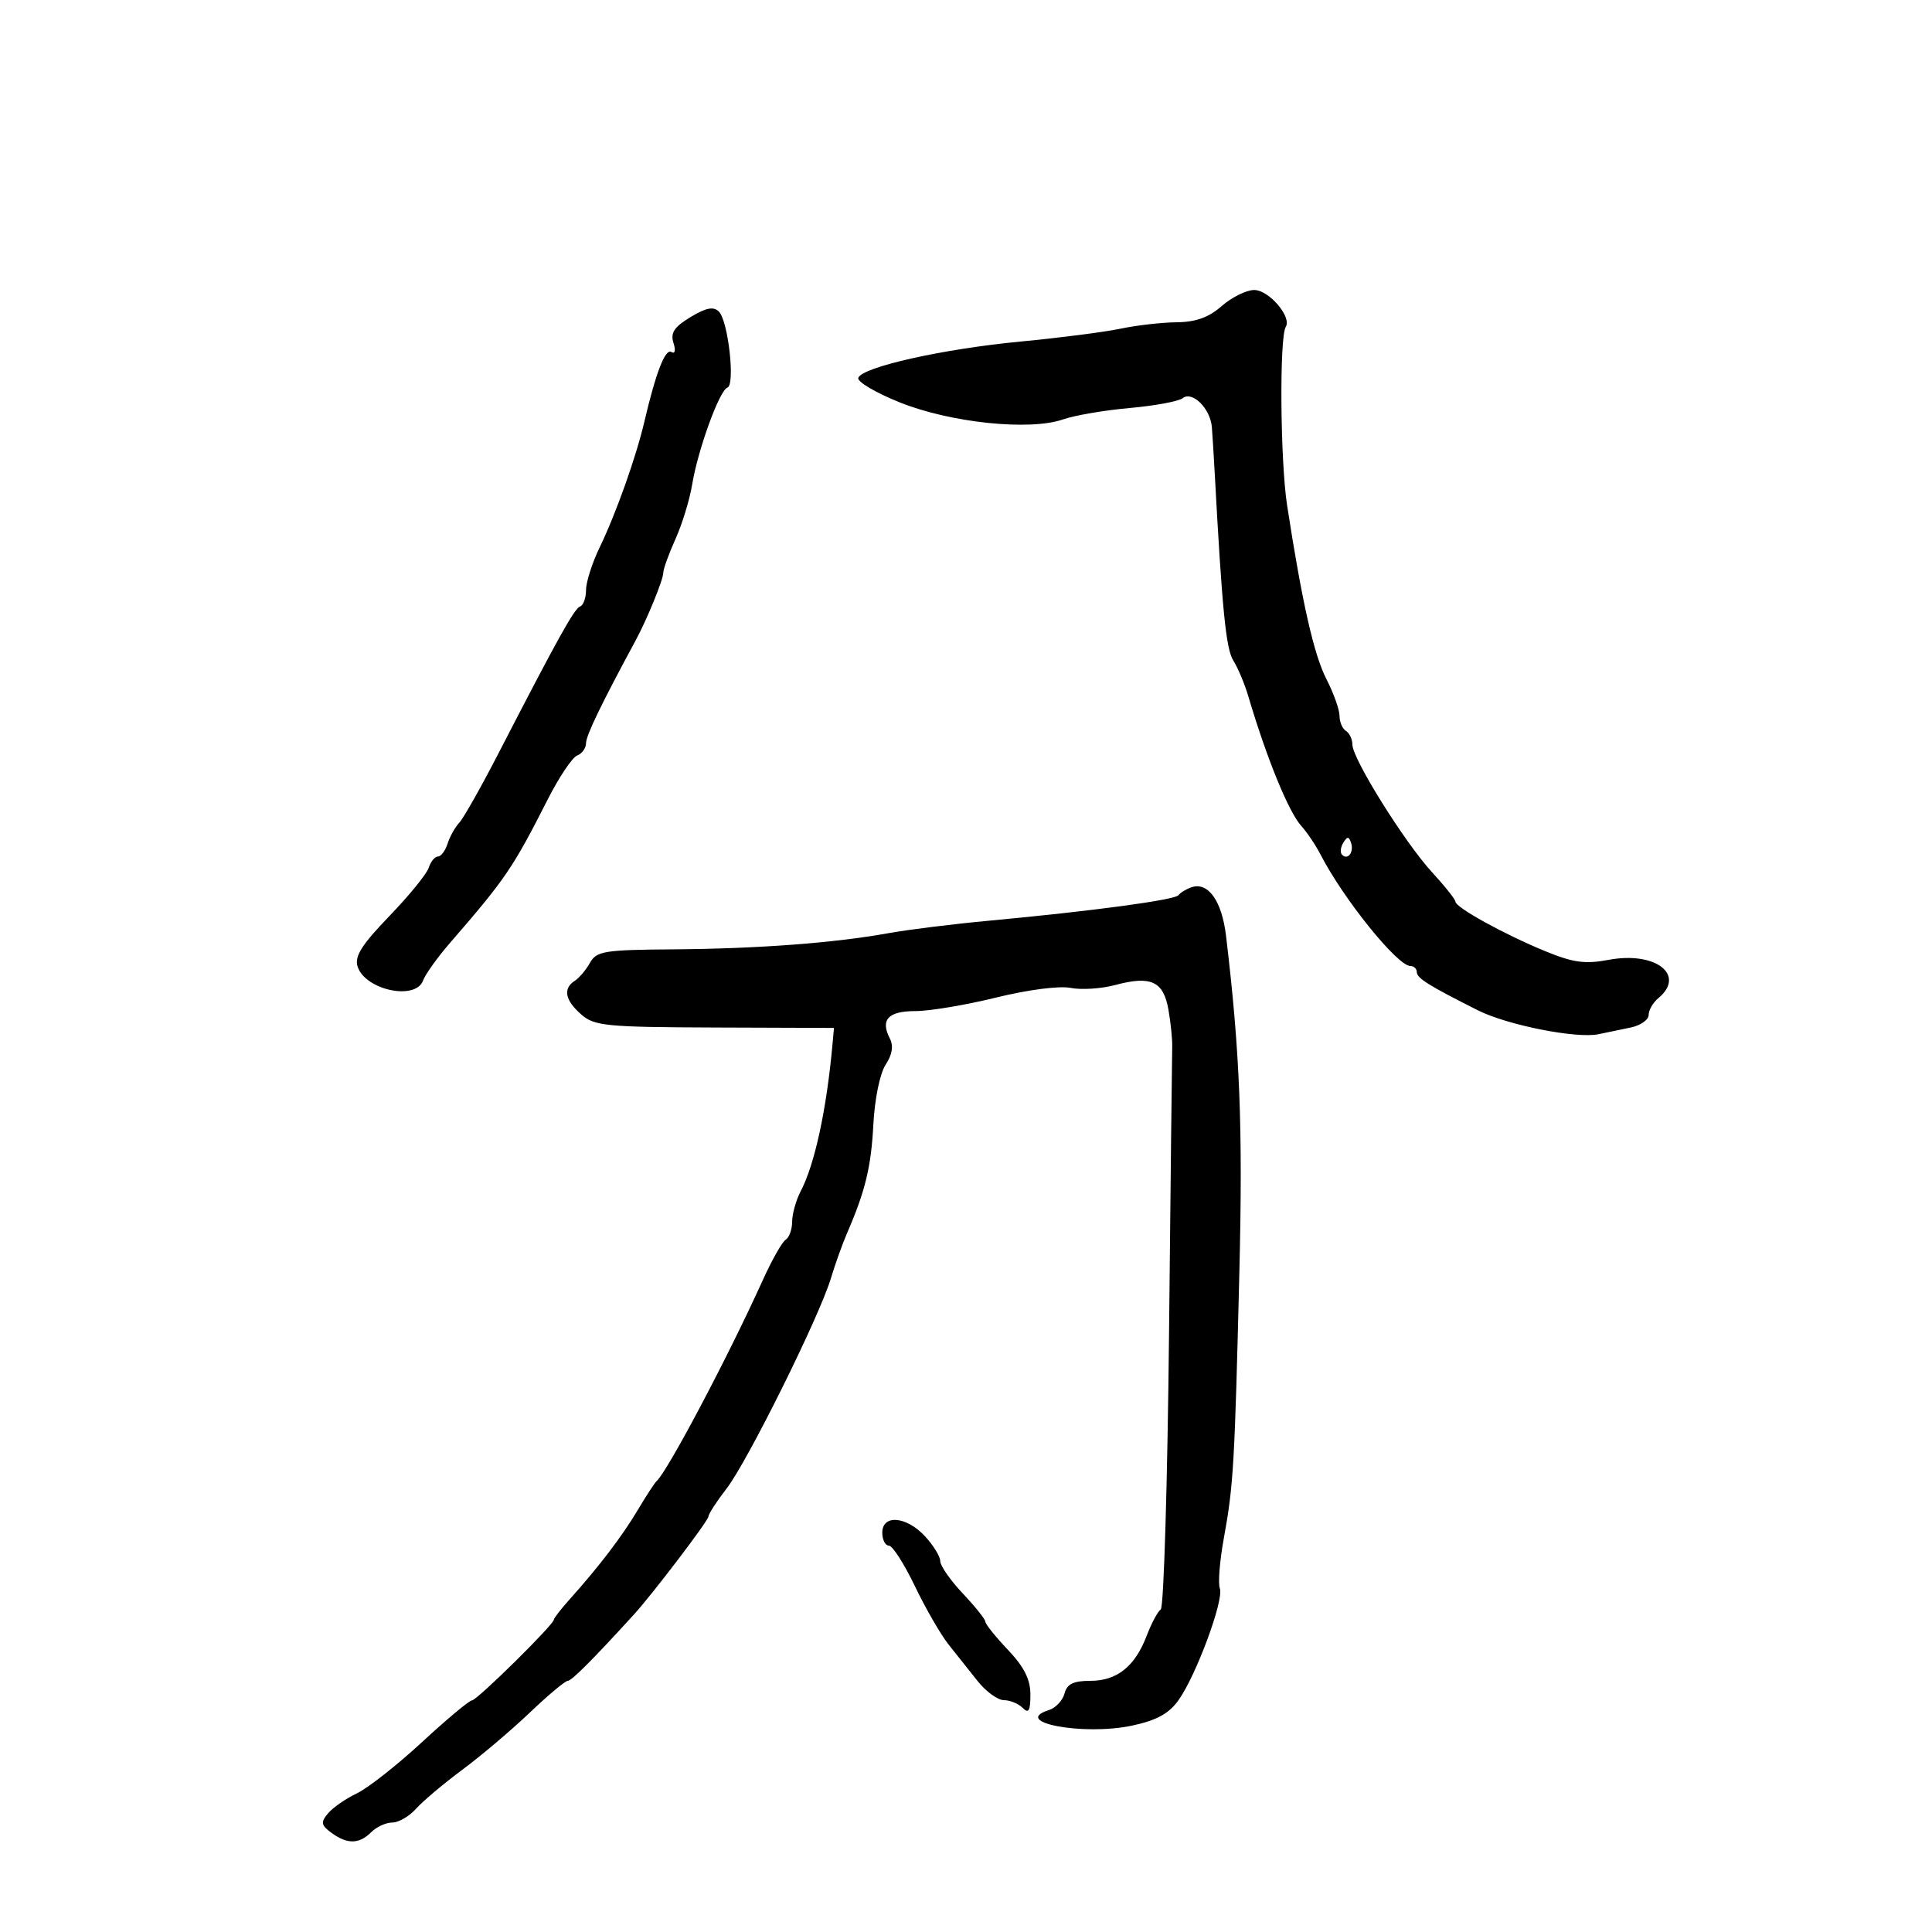 <svg xmlns="http://www.w3.org/2000/svg" width="300" height="300" viewBox="0 0 300 300" version="1.1">
	<path d="M 189.694 47.532 C 187.692 49.293, 185.687 50.012, 182.694 50.044 C 180.387 50.068, 176.475 50.514, 174 51.037 C 171.525 51.559, 164.550 52.457, 158.500 53.032 C 146.419 54.180, 133.834 56.998, 133.274 58.679 C 133.077 59.270, 135.972 60.981, 139.708 62.481 C 147.590 65.647, 159.894 66.930, 165.068 65.126 C 166.874 64.496, 171.536 63.699, 175.426 63.354 C 179.317 63.010, 183.015 62.323, 183.644 61.829 C 185.139 60.655, 187.943 63.434, 188.177 66.321 C 188.274 67.520, 188.475 70.750, 188.623 73.500 C 189.772 94.745, 190.368 100.755, 191.506 102.565 C 192.220 103.701, 193.262 106.176, 193.821 108.065 C 196.692 117.758, 200.093 126.080, 202.077 128.267 C 202.959 129.239, 204.315 131.264, 205.090 132.767 C 208.626 139.621, 217.002 150, 218.997 150 C 219.549 150, 220 150.425, 220 150.945 C 220 151.886, 221.856 153.046, 229.500 156.887 C 234.056 159.176, 244.751 161.298, 248.192 160.596 C 249.462 160.337, 251.738 159.864, 253.250 159.544 C 254.762 159.224, 256 158.351, 256 157.603 C 256 156.856, 256.675 155.685, 257.500 155 C 261.856 151.385, 257.076 147.684, 249.805 149.042 C 246.101 149.734, 244.292 149.485, 239.887 147.675 C 233.583 145.085, 226 140.901, 226 140.011 C 226 139.670, 224.367 137.615, 222.370 135.445 C 218.122 130.828, 210 117.817, 210 115.629 C 210 114.798, 209.550 113.840, 209 113.500 C 208.450 113.160, 208 112.104, 208 111.152 C 208 110.201, 207.086 107.640, 205.969 105.461 C 204.023 101.666, 202.194 93.591, 199.864 78.500 C 198.794 71.576, 198.648 52.378, 199.653 50.753 C 200.616 49.194, 197.005 44.999, 194.727 45.032 C 193.502 45.049, 191.237 46.174, 189.694 47.532 M 107.218 49.241 C 104.685 50.769, 104.082 51.682, 104.575 53.236 C 104.949 54.415, 104.817 55.005, 104.256 54.658 C 103.305 54.070, 101.844 57.836, 100.052 65.500 C 98.769 70.984, 95.649 79.753, 93.111 85.006 C 91.950 87.409, 91 90.379, 91 91.604 C 91 92.830, 90.589 93.983, 90.086 94.167 C 89.176 94.499, 86.700 98.952, 77.396 116.994 C 74.703 122.215, 71.967 127.055, 71.316 127.750 C 70.664 128.444, 69.846 129.909, 69.498 131.006 C 69.150 132.103, 68.476 133, 68 133 C 67.524 133, 66.880 133.787, 66.569 134.750 C 66.258 135.713, 63.500 139.097, 60.441 142.270 C 56.156 146.714, 55.027 148.508, 55.525 150.077 C 56.686 153.738, 64.550 155.418, 65.696 152.250 C 66.044 151.287, 67.943 148.641, 69.915 146.368 C 78.477 136.499, 79.644 134.786, 85.031 124.172 C 86.797 120.692, 88.863 117.606, 89.621 117.315 C 90.380 117.024, 91 116.160, 91 115.395 C 91 114.219, 93.395 109.258, 98.674 99.500 C 100.482 96.157, 103 89.995, 103 88.911 C 103 88.350, 103.850 86.002, 104.889 83.695 C 105.928 81.388, 107.093 77.584, 107.478 75.241 C 108.371 69.815, 111.721 60.597, 112.950 60.185 C 114.192 59.769, 113.077 49.823, 111.626 48.380 C 110.795 47.554, 109.641 47.779, 107.218 49.241 M 208.583 130.866 C 208.152 131.563, 208.070 132.403, 208.400 132.733 C 209.295 133.628, 210.271 132.312, 209.787 130.862 C 209.449 129.846, 209.213 129.846, 208.583 130.866 M 185 137.780 C 184.175 138.066, 183.275 138.614, 183 138.998 C 182.463 139.746, 169.688 141.468, 153.500 142.973 C 148 143.484, 141.025 144.350, 138 144.897 C 129.552 146.424, 117.697 147.317, 104.615 147.413 C 93.819 147.492, 92.629 147.683, 91.615 149.500 C 91.002 150.600, 89.938 151.860, 89.250 152.300 C 87.382 153.495, 87.732 155.322, 90.250 157.521 C 92.306 159.318, 94.091 159.492, 111 159.552 L 129.500 159.617 129.279 162.058 C 128.355 172.292, 126.523 180.773, 124.331 184.973 C 123.606 186.363, 123.010 188.486, 123.006 189.691 C 123.003 190.896, 122.551 192.160, 122.002 192.499 C 121.453 192.838, 119.846 195.677, 118.430 198.808 C 113.064 210.676, 103.681 228.431, 101.947 230 C 101.643 230.275, 100.323 232.300, 99.014 234.500 C 96.599 238.558, 93.035 243.233, 88.501 248.291 C 87.126 249.826, 86 251.271, 86 251.503 C 86 252.263, 74.094 263.999, 73.287 264.035 C 72.854 264.054, 69.352 266.980, 65.505 270.537 C 61.657 274.095, 57.107 277.670, 55.393 278.484 C 53.678 279.297, 51.668 280.695, 50.926 281.590 C 49.772 282.980, 49.852 283.419, 51.479 284.608 C 53.933 286.402, 55.773 286.370, 57.643 284.500 C 58.468 283.675, 59.941 283, 60.916 283 C 61.892 283, 63.547 282.040, 64.595 280.867 C 65.643 279.693, 68.881 276.965, 71.792 274.804 C 74.703 272.643, 79.414 268.653, 82.261 265.937 C 85.108 263.222, 87.764 261, 88.164 261 C 88.765 261, 92.150 257.603, 98.513 250.613 C 101.369 247.475, 110 236.121, 110 235.502 C 110 235.109, 111.270 233.148, 112.822 231.144 C 116.062 226.962, 127.227 204.461, 129.020 198.500 C 129.682 196.300, 130.809 193.150, 131.524 191.500 C 134.369 184.933, 135.271 181.207, 135.616 174.592 C 135.823 170.628, 136.633 166.682, 137.518 165.332 C 138.556 163.748, 138.767 162.411, 138.165 161.240 C 136.669 158.332, 137.923 157, 142.156 157 C 144.350 157, 149.989 156.054, 154.686 154.898 C 159.616 153.684, 164.504 153.051, 166.248 153.400 C 167.911 153.732, 171.032 153.530, 173.185 152.950 C 178.712 151.462, 180.668 152.371, 181.435 156.784 C 181.791 158.828, 182.054 161.400, 182.021 162.500 C 181.988 163.600, 181.767 183.585, 181.529 206.911 C 181.291 230.237, 180.712 249.587, 180.242 249.911 C 179.771 250.235, 178.788 252.075, 178.056 254 C 176.244 258.765, 173.447 261, 169.296 261 C 166.673 261, 165.686 261.486, 165.298 262.967 C 165.016 264.049, 163.926 265.206, 162.878 265.539 C 156.900 267.436, 168.282 269.562, 175.792 267.951 C 179.621 267.130, 181.510 266.093, 183.008 263.989 C 185.757 260.128, 190.090 248.398, 189.416 246.641 C 189.117 245.861, 189.395 242.360, 190.035 238.861 C 191.533 230.666, 191.718 227.493, 192.449 197.500 C 192.998 174.930, 192.540 163.395, 190.376 145.294 C 189.729 139.878, 187.587 136.885, 185 137.780 M 137 238 C 137 239.100, 137.460 240, 138.021 240 C 138.583 240, 140.392 242.813, 142.041 246.250 C 143.689 249.688, 146.042 253.773, 147.269 255.328 C 148.496 256.884, 150.553 259.471, 151.839 261.078 C 153.125 262.685, 154.948 264, 155.889 264 C 156.830 264, 158.140 264.540, 158.800 265.200 C 159.733 266.133, 160 265.674, 160 263.133 C 160 260.771, 159.033 258.846, 156.509 256.183 C 154.588 254.157, 153.013 252.195, 153.009 251.821 C 153.004 251.448, 151.425 249.472, 149.500 247.431 C 147.575 245.390, 146 243.131, 146 242.412 C 146 241.692, 144.936 239.955, 143.635 238.552 C 140.738 235.425, 137 235.114, 137 238" stroke="none" fill="black" fill-rule="evenodd"/>
</svg>